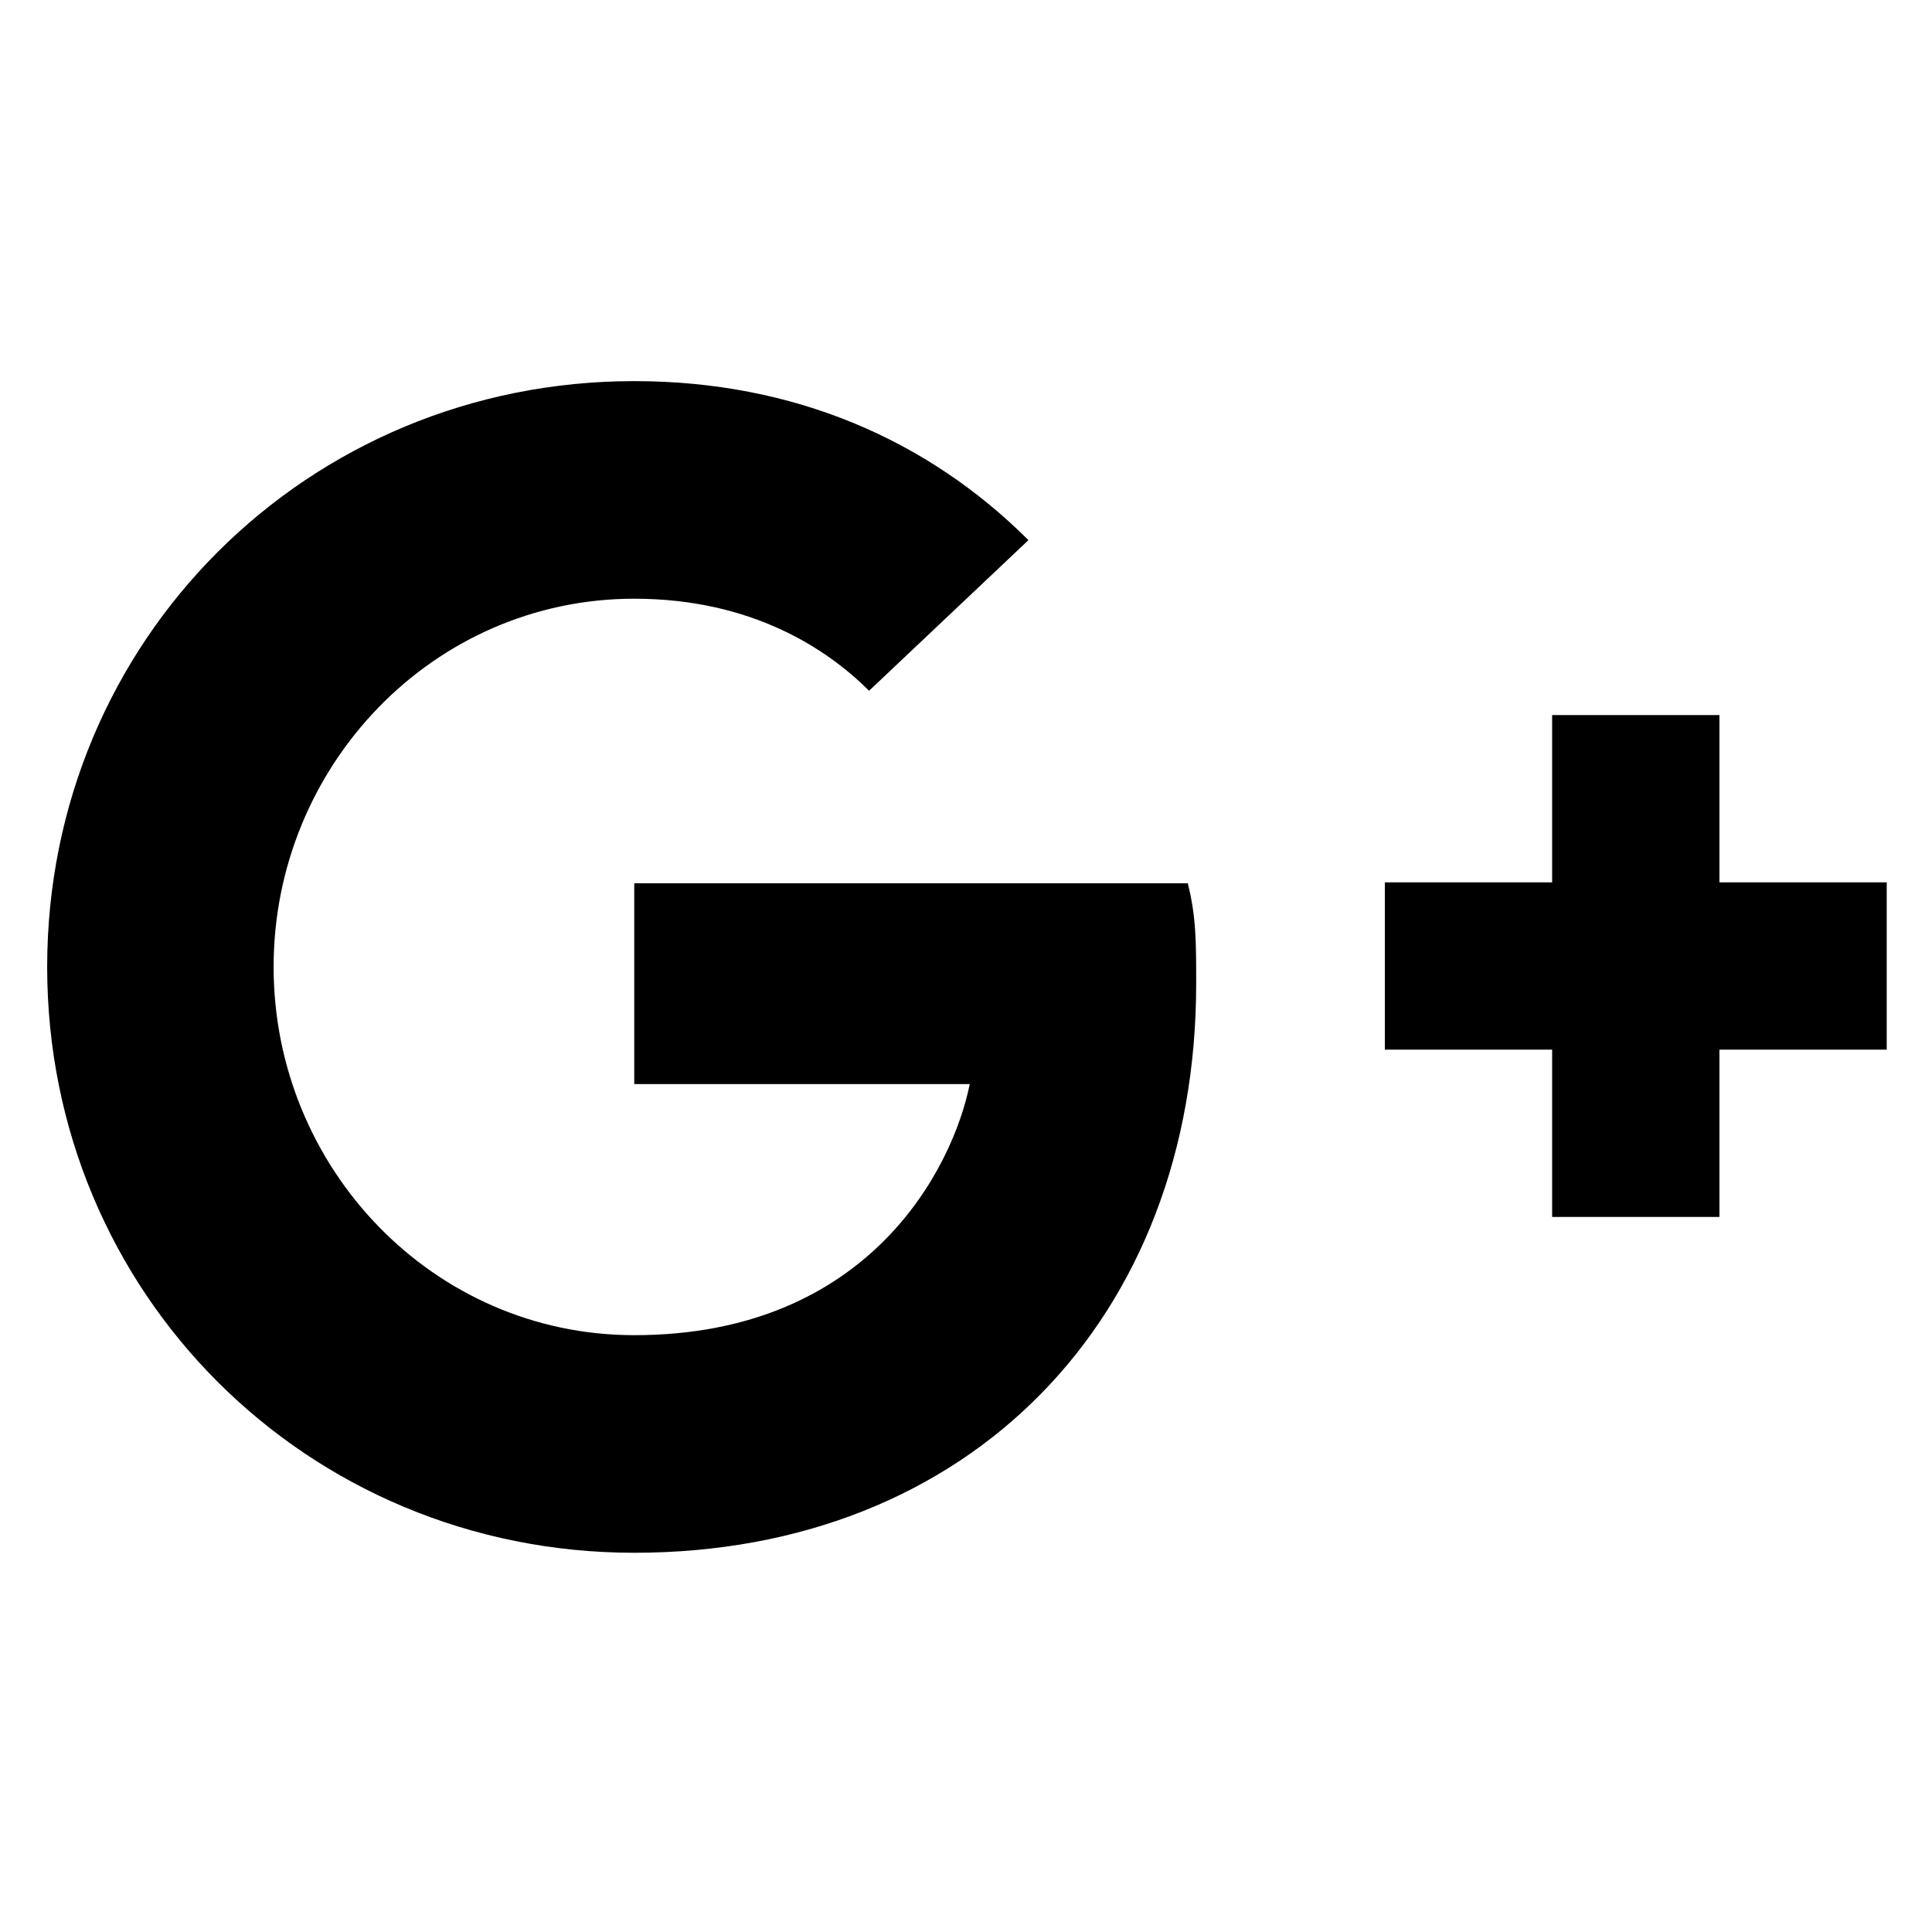 <?xml version="1.0" encoding="UTF-8" standalone="no"?>
<svg width="1024px" height="1024px" viewBox="0 0 1024 1024" version="1.1" xmlns="http://www.w3.org/2000/svg" xmlns:xlink="http://www.w3.org/1999/xlink" xmlns:sketch="http://www.bohemiancoding.com/sketch/ns">
    <!-- Generator: Sketch 3.5.1 (25234) - http://www.bohemiancoding.com/sketch -->
    <title>googleplus</title>
    <desc>Created with Sketch.</desc>
    <defs></defs>
            <path d="M336.168,468.143 L336.168,574.6 L513.978,574.6 C505.088,618.957 460.635,707.671 336.168,707.671 C229.482,707.671 145.022,618.957 145.022,512.5 C145.022,406.043 229.482,317.329 336.168,317.329 C398.401,317.329 438.409,343.943 460.635,366.121 L545.095,286.279 C491.752,233.05 420.628,202 336.168,202 C162.803,202 25,339.507 25,512.5 C25,685.493 162.803,823 336.168,823 C513.978,823 634,698.8 634,521.371 C634,499.193 634,485.886 629.555,468.143 L336.168,468.143 L336.168,468.143 L336.168,468.143 Z" id="Shape-path"></path>
            <path d="M1000,467.667 L911.333,467.667 L911.333,379 L822.667,379 L822.667,467.667 L734,467.667 L734,556.333 L822.667,556.333 L822.667,645 L911.333,645 L911.333,556.333 L1000,556.333 L1000,467.667 L1000,467.667 Z" id="Shape-path"></path>
</svg>
